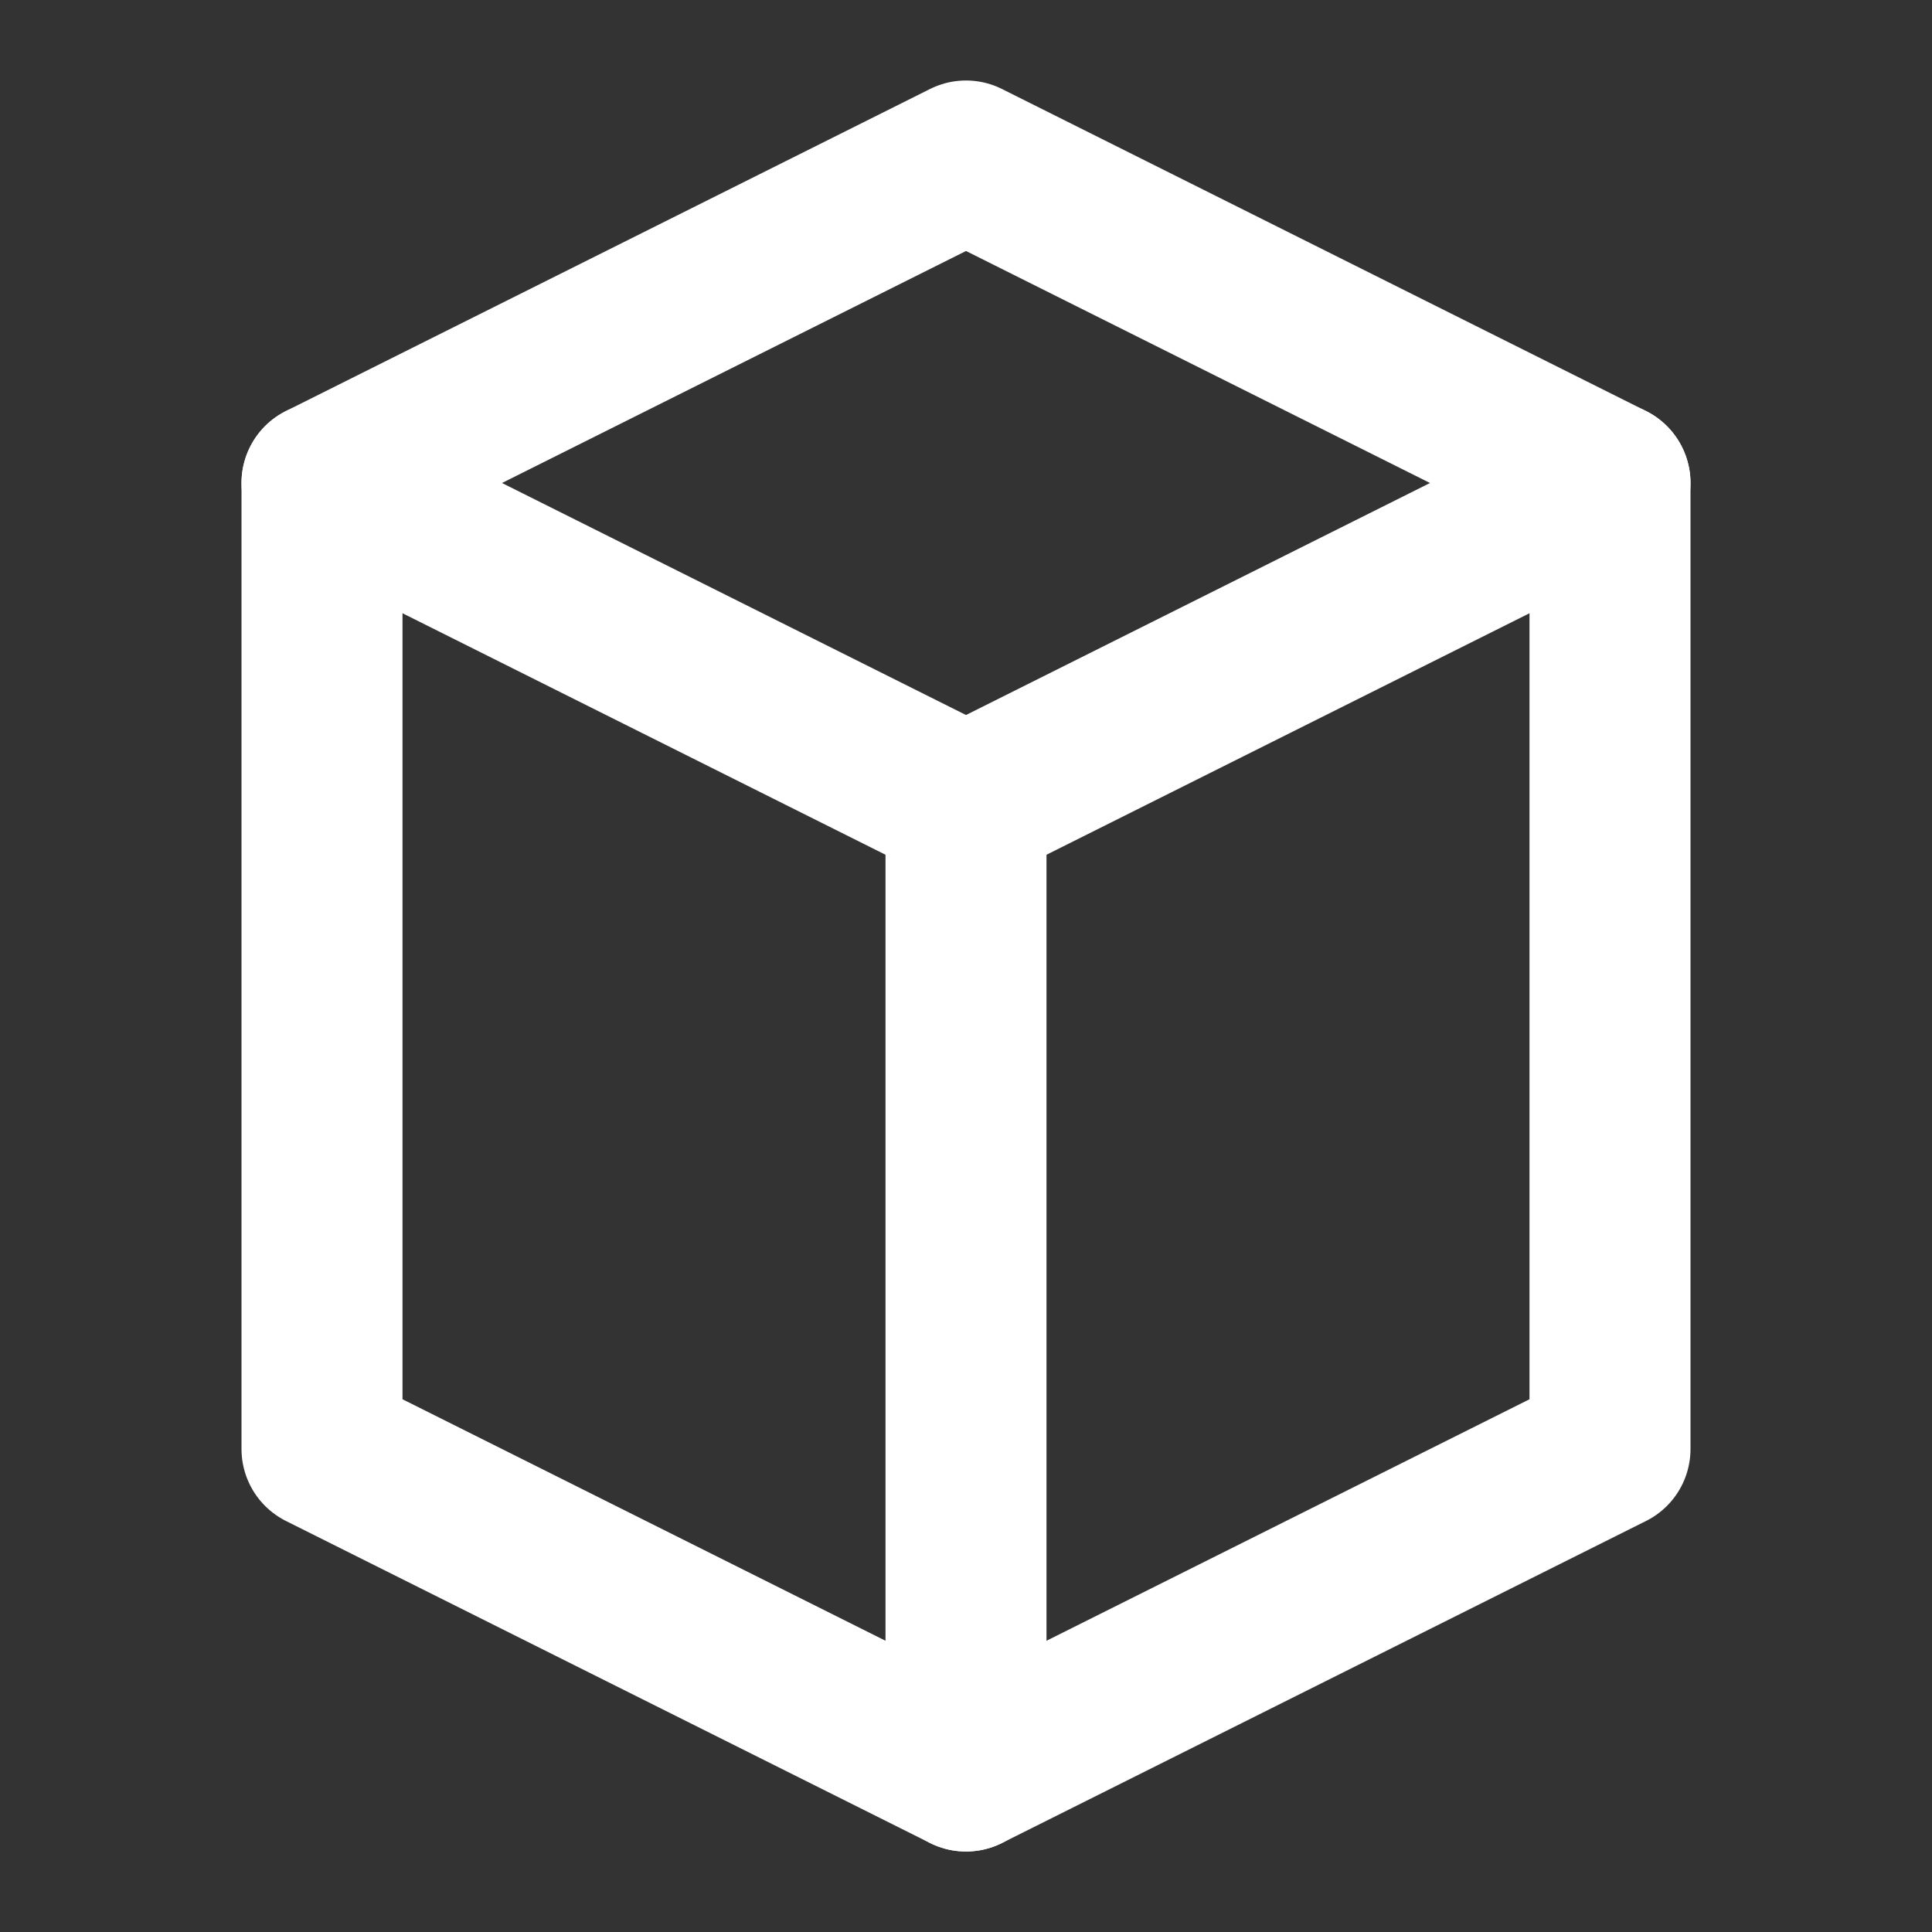 <?xml version="1.0" encoding="UTF-8"?>
<svg xmlns="http://www.w3.org/2000/svg" viewBox="0 0 24 24">
  <rect x="0" y="0" width="24" height="24" fill="#333333" stroke="none"/>
  <g fill="none" stroke="#FFFFFF" stroke-width="2" stroke-linecap="round" stroke-linejoin="round">
<path d="M12 2l8 4-8 4-8-4 8-4z"/><path d="M12 10v12"/><path d="M4 6v12l8 4 8-4V6"/>
  </g>
</svg>
